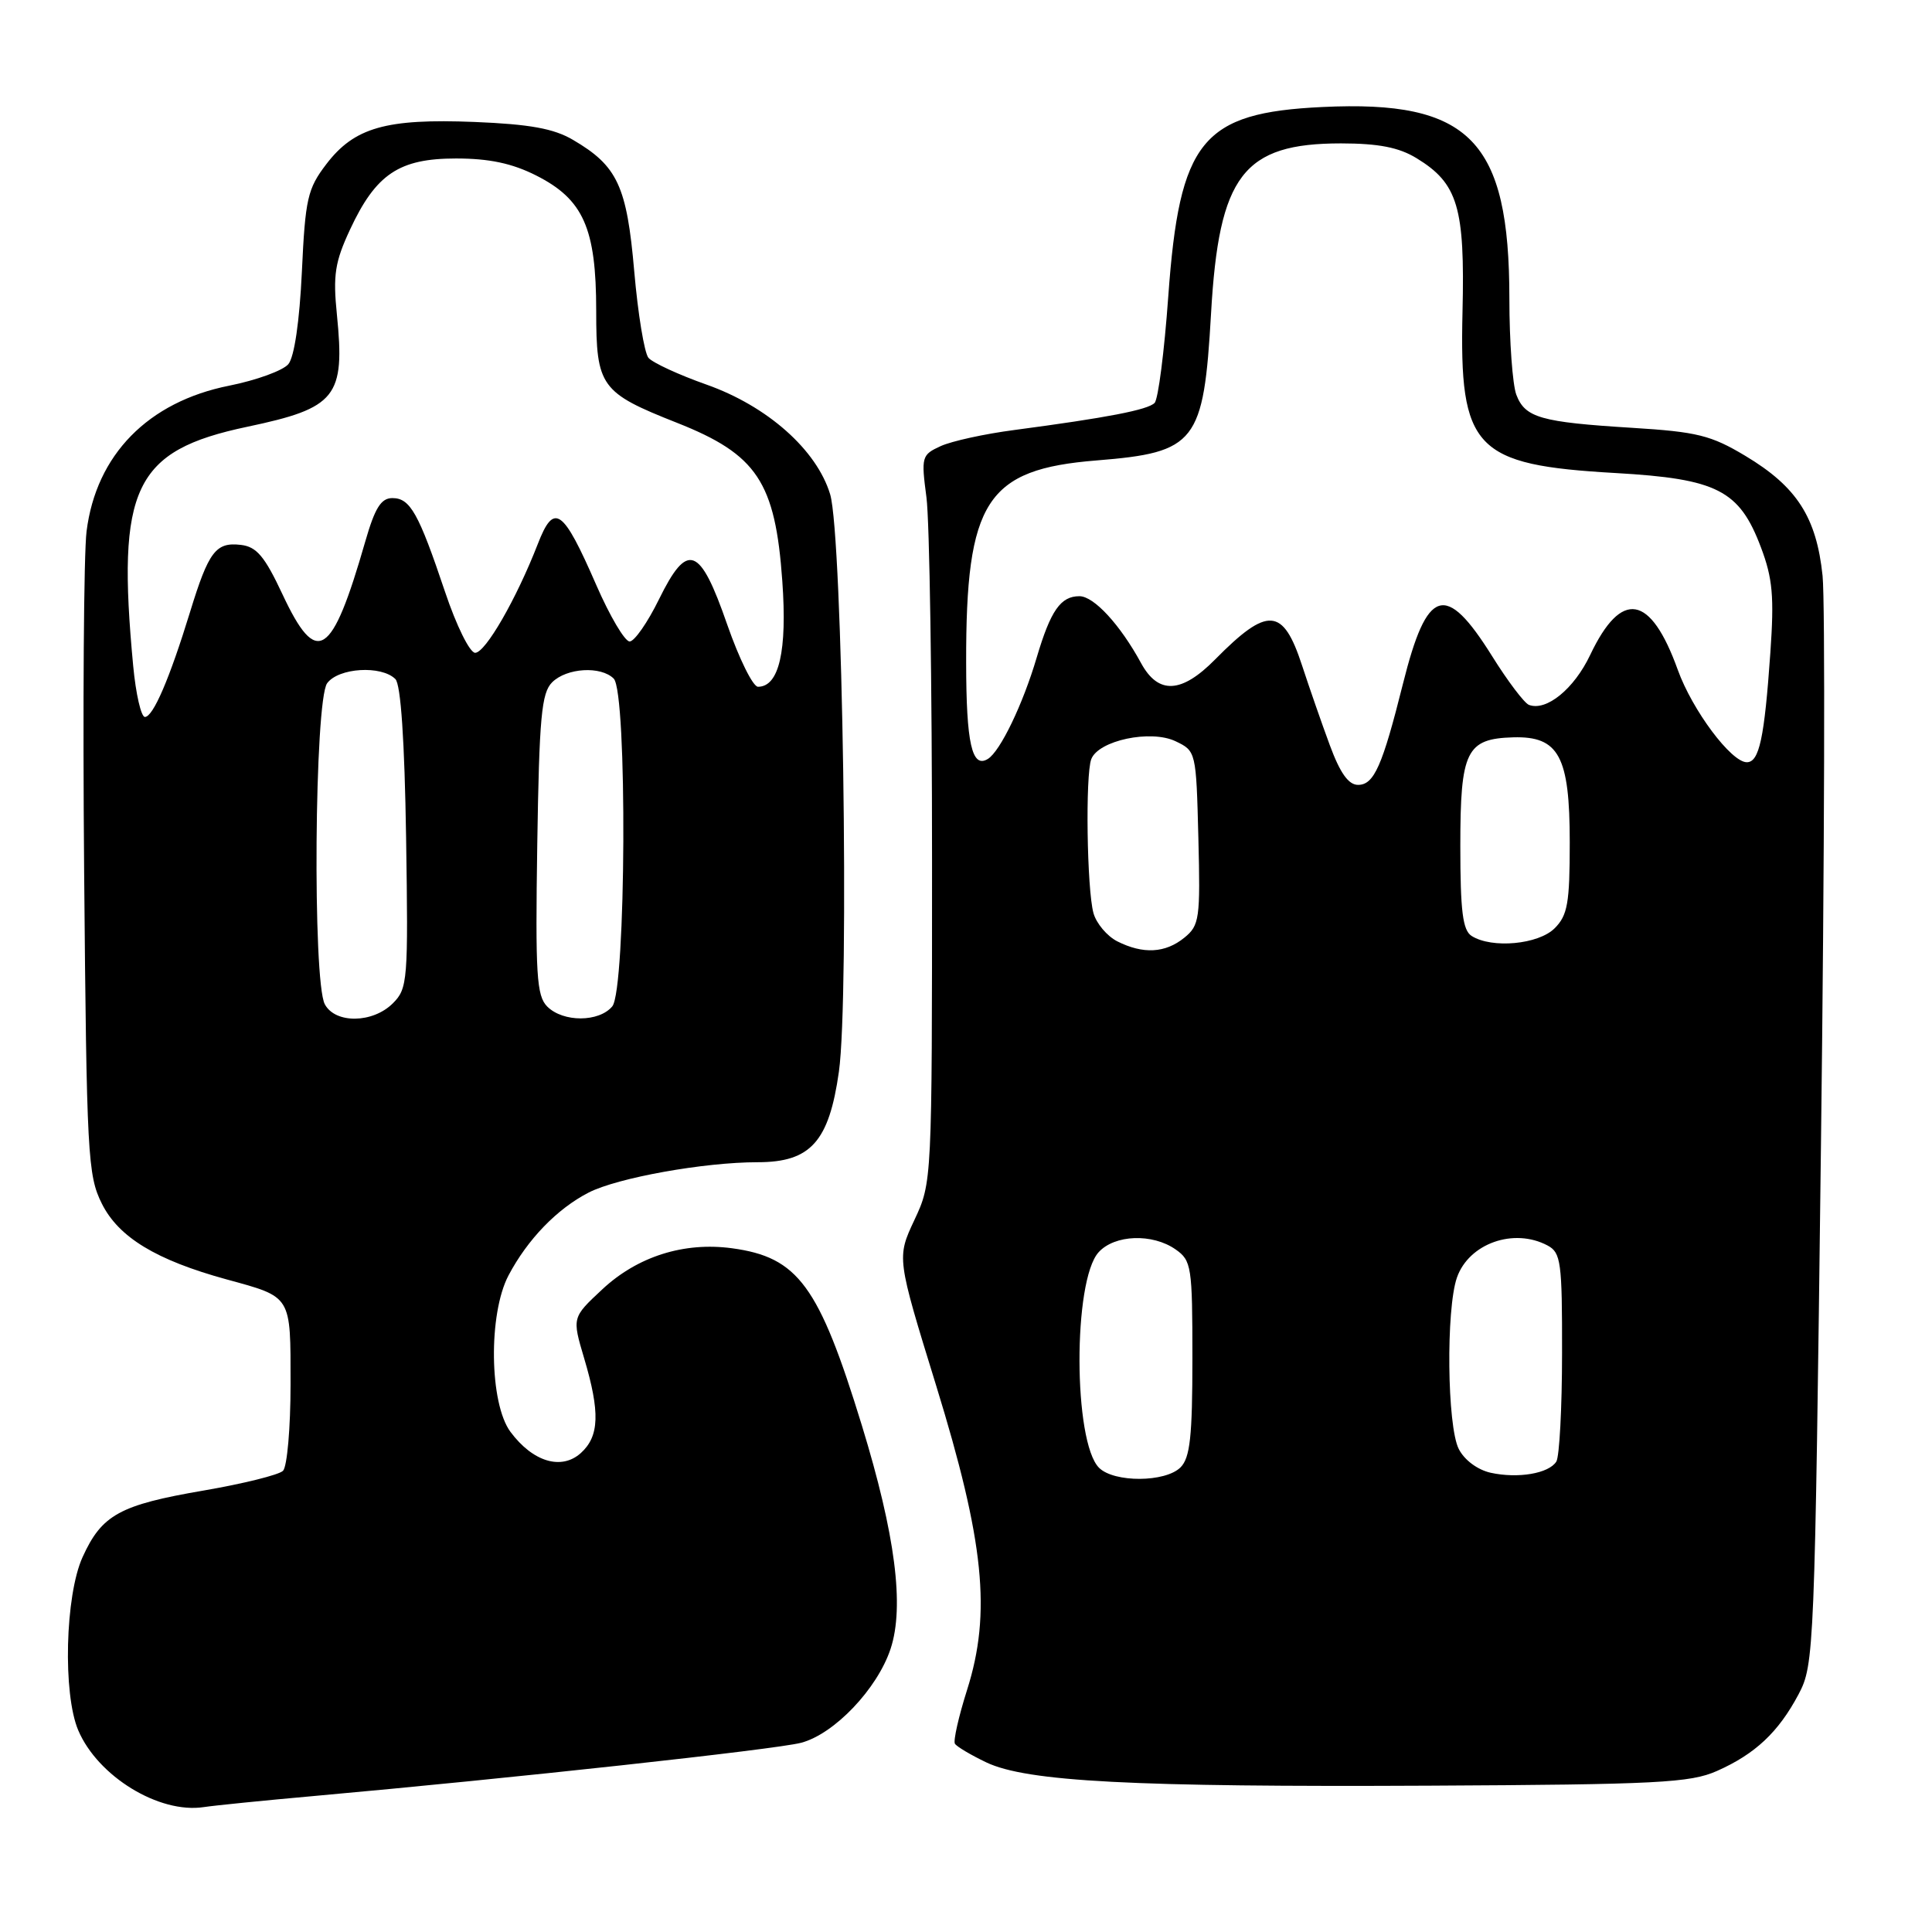 <?xml version="1.0" encoding="UTF-8" standalone="no"?>
<!DOCTYPE svg PUBLIC "-//W3C//DTD SVG 1.1//EN" "http://www.w3.org/Graphics/SVG/1.1/DTD/svg11.dtd" >
<svg xmlns="http://www.w3.org/2000/svg" xmlns:xlink="http://www.w3.org/1999/xlink" version="1.1" viewBox="0 0 256 256">
 <g >
 <path fill="currentColor"
d=" M 41.50 237.99 C 67.82 235.63 102.70 231.82 106.14 230.93 C 110.54 229.78 116.25 223.79 118.01 218.47 C 119.86 212.85 118.64 203.35 114.20 188.87 C 108.51 170.34 105.76 166.59 96.99 165.40 C 90.62 164.54 84.46 166.49 79.79 170.86 C 75.80 174.58 75.80 174.58 77.40 179.97 C 79.53 187.13 79.42 190.31 76.97 192.53 C 74.40 194.85 70.61 193.72 67.64 189.73 C 64.84 185.96 64.69 174.11 67.38 169.00 C 69.91 164.21 73.82 160.17 78.00 158.02 C 81.83 156.06 93.28 154.00 100.39 154.00 C 107.41 154.00 109.85 151.28 111.16 142.00 C 112.57 131.92 111.65 70.98 110.00 65.50 C 108.22 59.61 101.68 53.81 93.61 50.96 C 89.93 49.66 86.47 48.06 85.92 47.41 C 85.38 46.75 84.53 41.60 84.04 35.95 C 83.06 24.64 81.82 21.98 75.92 18.53 C 73.37 17.03 70.19 16.46 62.88 16.16 C 51.15 15.69 46.95 16.89 43.24 21.75 C 40.75 25.01 40.45 26.32 40.00 36.02 C 39.69 42.58 39.00 47.30 38.21 48.25 C 37.50 49.10 33.98 50.38 30.39 51.10 C 19.62 53.24 12.74 60.26 11.47 70.41 C 11.10 73.32 10.96 93.66 11.15 115.60 C 11.48 153.10 11.62 155.74 13.50 159.50 C 15.73 163.95 20.68 166.96 30.00 169.52 C 38.72 171.91 38.50 171.56 38.50 183.42 C 38.50 189.18 38.05 194.34 37.50 194.89 C 36.95 195.43 32.23 196.60 27.00 197.50 C 15.85 199.41 13.49 200.71 10.94 206.33 C 8.63 211.42 8.31 224.44 10.37 229.28 C 12.97 235.39 21.09 240.35 27.00 239.45 C 28.38 239.24 34.90 238.58 41.50 237.99 Z  M 227.49 234.67 C 232.57 232.42 235.65 229.53 238.32 224.50 C 240.39 220.58 240.46 219.06 241.29 151.50 C 241.76 113.55 241.85 79.70 241.50 76.29 C 240.69 68.53 238.09 64.49 231.26 60.40 C 226.72 57.68 224.87 57.22 216.29 56.69 C 204.14 55.94 202.08 55.35 200.92 52.30 C 200.42 50.96 200.00 45.24 200.00 39.58 C 200.00 18.59 194.78 13.24 175.21 14.18 C 159.26 14.94 156.29 18.59 154.80 39.30 C 154.28 46.56 153.47 52.90 152.99 53.39 C 152.09 54.31 146.70 55.35 134.39 56.98 C 130.48 57.49 126.10 58.45 124.65 59.11 C 122.12 60.27 122.05 60.52 122.76 65.91 C 123.17 68.98 123.50 90.66 123.50 114.08 C 123.50 156.65 123.50 156.67 121.16 161.66 C 118.82 166.66 118.82 166.66 124.04 183.58 C 130.42 204.28 131.38 213.71 128.14 223.93 C 127.02 227.46 126.30 230.67 126.53 231.05 C 126.77 231.44 128.65 232.55 130.70 233.53 C 136.07 236.08 150.14 236.81 189.50 236.61 C 219.58 236.46 223.96 236.23 227.49 234.67 Z  M 43.04 133.07 C 41.40 130.00 41.67 92.83 43.35 90.53 C 44.86 88.48 50.53 88.13 52.39 89.98 C 53.11 90.70 53.61 98.11 53.81 110.99 C 54.10 129.95 54.02 130.98 52.06 132.94 C 49.40 135.60 44.43 135.67 43.04 133.07 Z  M 72.51 133.37 C 71.10 131.95 70.93 129.17 71.19 111.90 C 71.45 95.02 71.75 91.82 73.16 90.41 C 75.09 88.49 79.62 88.22 81.32 89.92 C 83.14 91.74 82.96 131.14 81.13 133.35 C 79.37 135.46 74.62 135.48 72.51 133.37 Z  M 17.65 88.25 C 15.42 64.62 17.76 59.71 32.76 56.55 C 44.58 54.06 45.74 52.61 44.64 41.67 C 44.11 36.45 44.38 34.71 46.38 30.42 C 49.81 23.06 52.88 21.00 60.42 21.00 C 64.82 21.00 67.85 21.64 71.04 23.25 C 77.30 26.41 79.00 30.23 79.00 41.18 C 79.00 51.23 79.57 52.02 89.72 56.03 C 100.31 60.22 102.73 63.86 103.66 77.00 C 104.32 86.26 103.23 91.00 100.44 91.00 C 99.77 91.00 97.94 87.29 96.36 82.76 C 92.74 72.32 91.10 71.71 87.31 79.43 C 85.81 82.49 84.06 85.00 83.43 85.00 C 82.79 85.00 80.80 81.63 79.01 77.52 C 74.57 67.33 73.41 66.53 71.25 72.11 C 68.42 79.38 64.32 86.50 62.96 86.50 C 62.25 86.50 60.47 82.90 58.97 78.42 C 55.46 67.97 54.35 66.00 51.99 66.00 C 50.49 66.00 49.68 67.30 48.40 71.75 C 43.96 87.19 41.98 88.46 37.43 78.75 C 35.07 73.71 34.00 72.44 31.91 72.20 C 28.60 71.81 27.65 73.06 25.19 81.07 C 22.47 89.93 20.29 95.00 19.20 95.00 C 18.70 95.00 18.00 91.96 17.65 88.25 Z  M 145.63 194.49 C 142.21 191.07 142.16 169.69 145.57 165.93 C 147.69 163.59 152.70 163.40 155.78 165.56 C 157.88 167.03 158.00 167.82 158.00 179.99 C 158.00 190.35 157.69 193.16 156.43 194.43 C 154.42 196.44 147.62 196.47 145.63 194.49 Z  M 197.53 195.15 C 195.78 194.76 194.03 193.46 193.29 191.99 C 191.75 188.95 191.59 173.49 193.05 169.29 C 194.63 164.76 200.60 162.65 205.07 165.04 C 206.83 165.98 207.00 167.23 206.98 179.29 C 206.98 186.55 206.63 193.03 206.22 193.67 C 205.22 195.25 201.15 195.94 197.53 195.15 Z  M 148.04 124.73 C 146.69 124.04 145.27 122.36 144.89 120.99 C 144.02 117.84 143.80 102.68 144.60 100.59 C 145.55 98.11 152.48 96.64 155.77 98.22 C 158.48 99.51 158.50 99.60 158.79 111.01 C 159.06 121.74 158.94 122.62 156.93 124.25 C 154.41 126.30 151.47 126.46 148.04 124.73 Z  M 195.00 124.02 C 193.82 123.27 193.50 120.76 193.50 112.07 C 193.50 99.50 194.29 97.88 200.51 97.70 C 206.56 97.53 208.00 100.21 208.00 111.61 C 208.00 119.67 207.72 121.28 206.00 123.00 C 203.85 125.15 197.69 125.72 195.00 124.02 Z  M 176.21 98.75 C 175.14 95.86 173.49 91.11 172.53 88.18 C 170.01 80.46 167.98 80.32 161.00 87.39 C 156.55 91.90 153.48 92.05 151.20 87.87 C 148.43 82.78 144.95 79.00 143.03 79.00 C 140.54 79.00 139.22 80.89 137.37 87.12 C 135.54 93.32 132.54 99.55 130.90 100.56 C 128.79 101.87 128.03 98.51 128.02 87.80 C 127.98 66.37 130.69 62.18 145.31 61.01 C 158.49 59.95 159.49 58.67 160.47 41.54 C 161.51 23.21 164.73 19.00 177.70 19.00 C 182.68 19.01 185.36 19.53 187.70 20.96 C 193.18 24.30 194.12 27.46 193.79 41.32 C 193.36 59.51 195.35 61.61 214.08 62.68 C 227.54 63.45 230.48 64.95 233.33 72.52 C 234.89 76.64 235.10 79.06 234.58 86.50 C 233.79 97.83 233.11 101.00 231.46 101.00 C 229.39 101.00 224.24 94.10 222.32 88.77 C 218.71 78.74 214.85 78.07 210.71 86.78 C 208.57 91.29 204.90 94.28 202.59 93.40 C 201.98 93.16 199.78 90.26 197.71 86.94 C 191.54 77.07 189.09 77.83 185.90 90.60 C 183.17 101.50 182.07 104.00 179.95 104.00 C 178.68 104.00 177.57 102.43 176.21 98.75 Z "/>
</g>
</svg>
